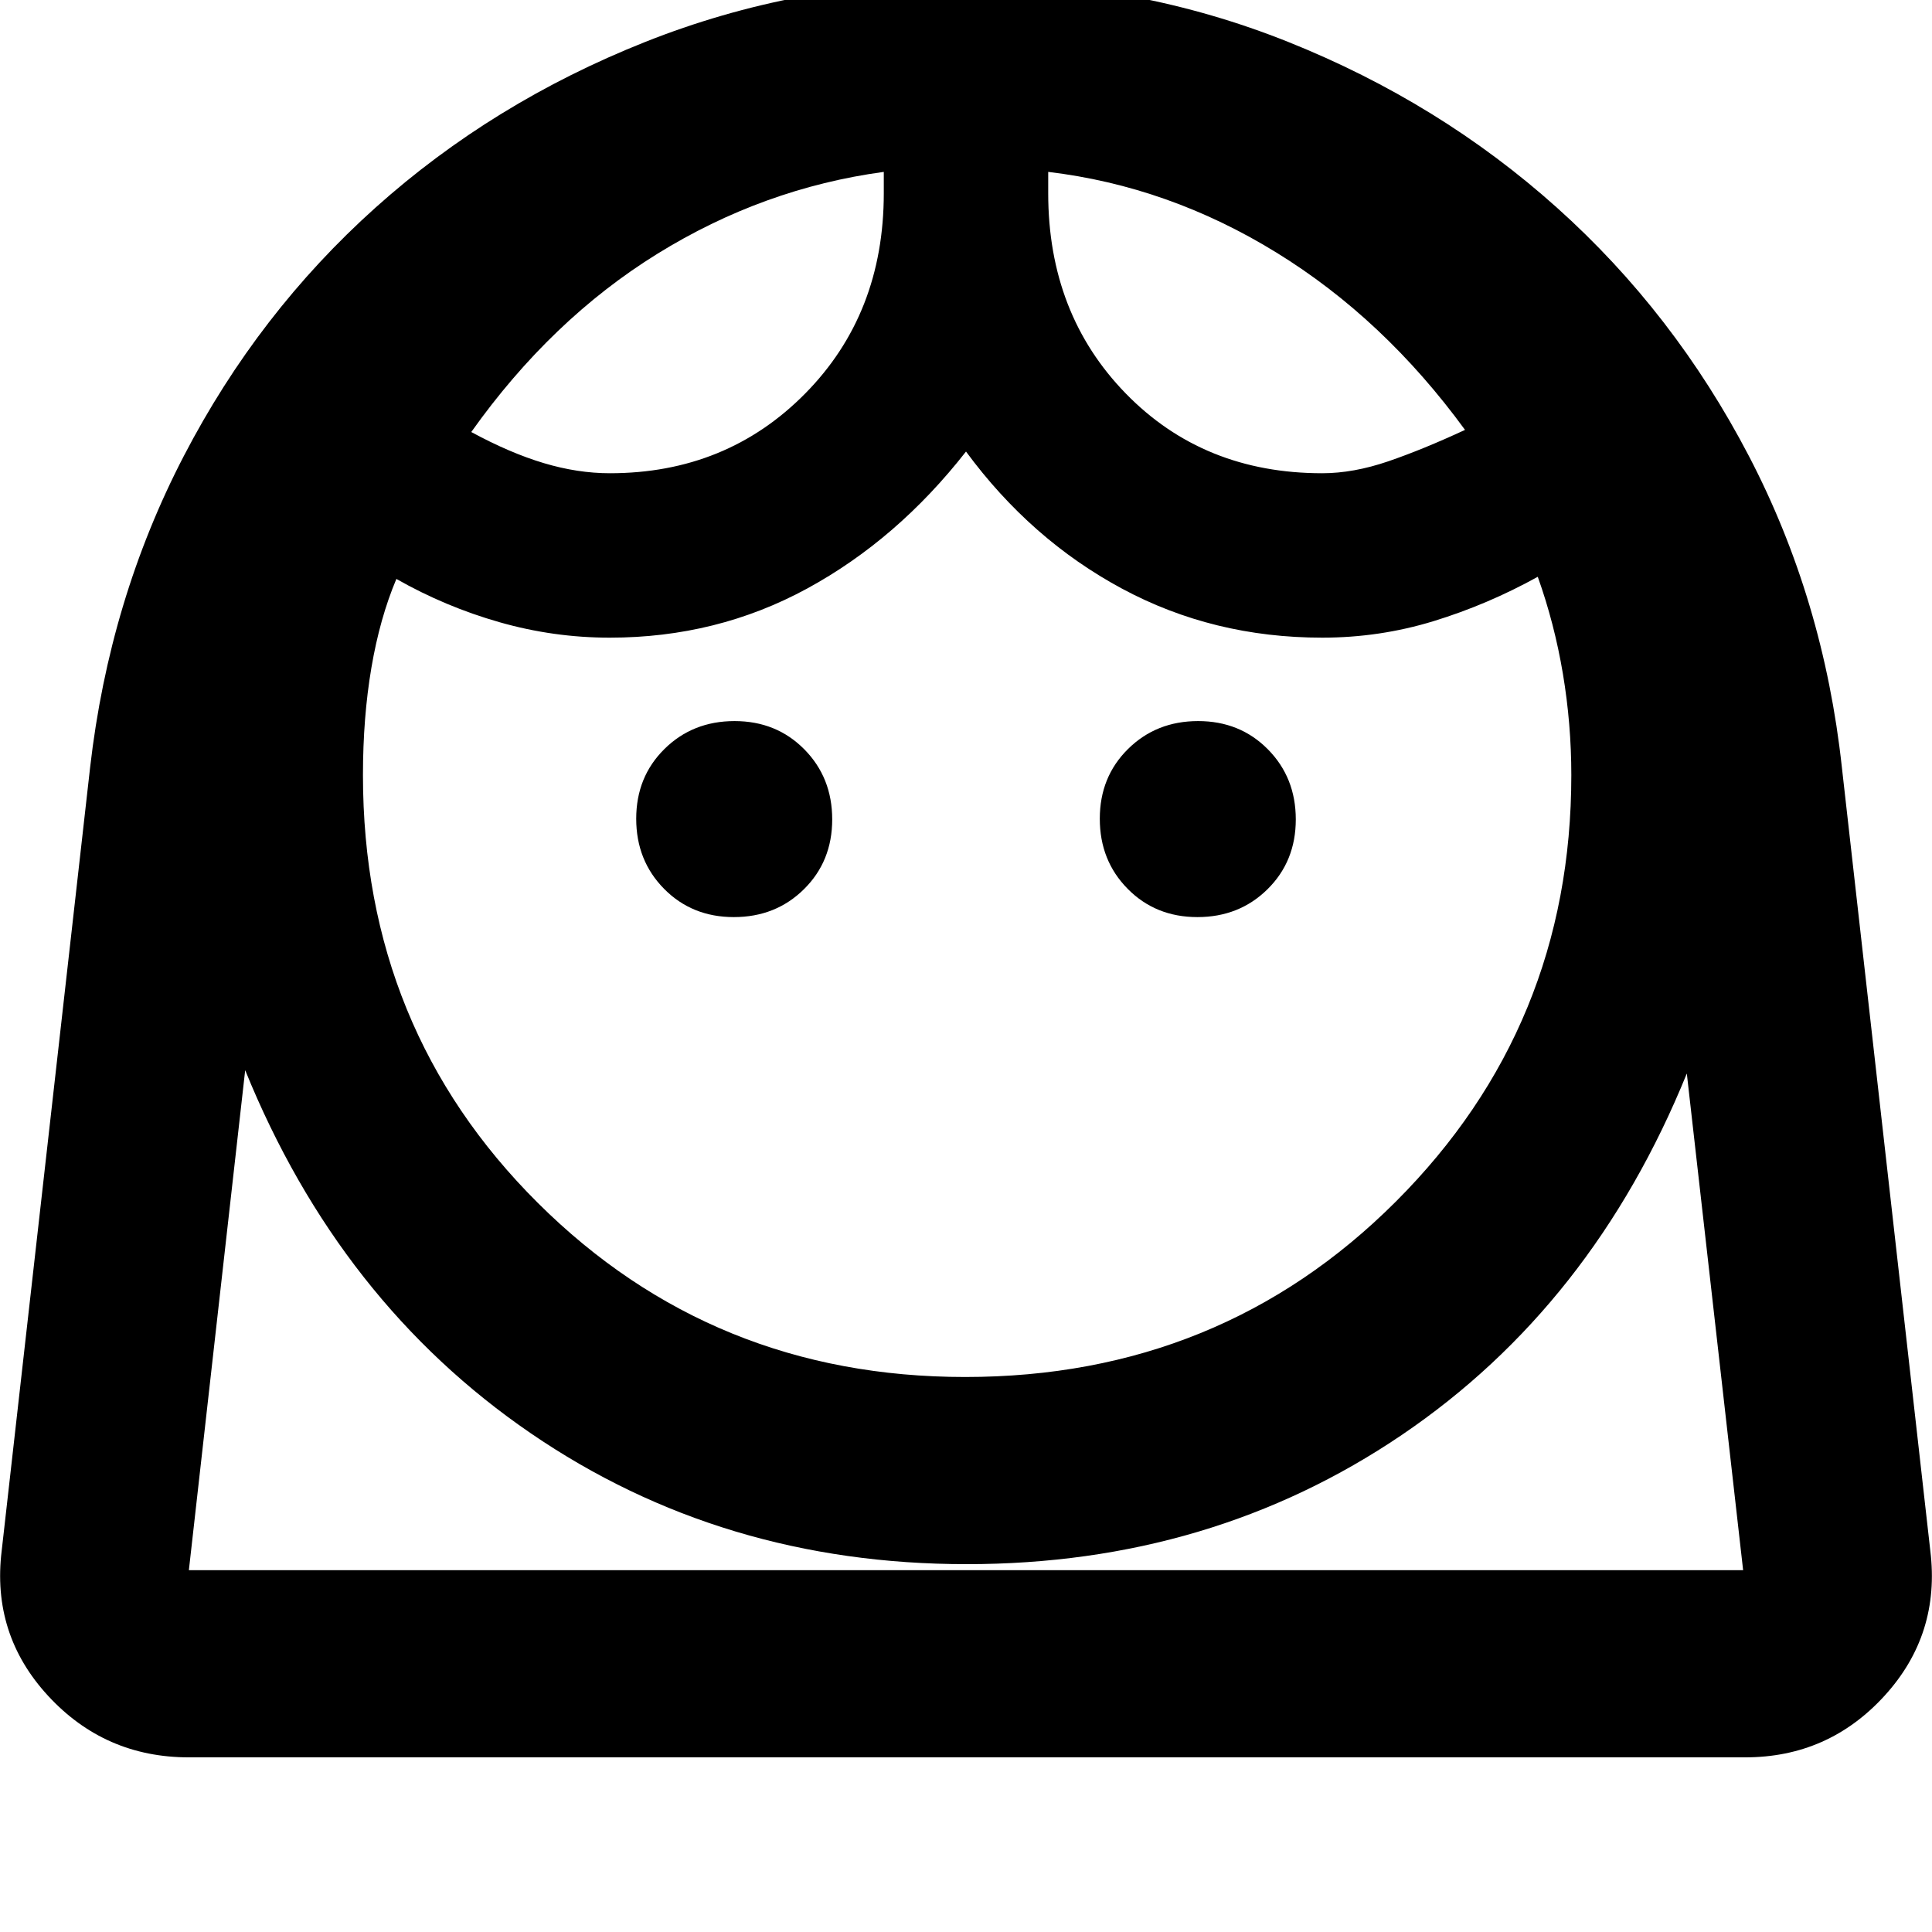 <svg xmlns="http://www.w3.org/2000/svg" height="20" viewBox="0 -960 960 960" width="20"><path d="M479.58-275.78q126.82 0 214.01-87.16t87.19-211.93q0-25.35-4.18-50.32-4.19-24.96-12.49-48.2-24.94 13.8-51.73 22.02-26.8 8.22-55.38 8.22-54.2 0-99.5-24.37T480-735.63q-34.2 43.74-79 68.11-44.8 24.37-98 24.37-27.88 0-54.77-7.67-26.88-7.66-51.27-21.51-8.23 19.51-12.42 44.15-4.19 24.64-4.19 53.32 0 126.09 86.91 212.59 86.91 86.49 212.32 86.49ZM364.66-504.3q20.8 0 34.83-13.87 14.03-13.86 14.03-34.66 0-20.8-13.86-34.83Q385.79-601.7 365-601.7q-20.8 0-34.84 13.87-14.03 13.86-14.03 34.66 0 20.8 13.86 34.83 13.87 14.04 34.67 14.04Zm230.34 0q20.8 0 34.84-13.87 14.03-13.86 14.03-34.66 0-20.8-13.86-34.83-13.87-14.04-34.67-14.04-20.8 0-34.83 13.87-14.03 13.86-14.03 34.66 0 20.8 13.86 34.83Q574.21-504.3 595-504.3ZM303-724.85q57.99 0 97.07-39.58 39.08-39.58 39.08-99.57v-10.59q-59.91 8.13-112.57 40.74-52.67 32.61-92.41 88.52 19.22 10.42 36.04 15.45 16.83 5.03 32.79 5.03Zm354 0q15.51 0 32.83-5.93 17.32-5.94 38.13-15.61-40.31-55.26-93.79-88.16-53.47-32.91-113.32-40.04V-864q0 59.99 38.58 99.57 38.58 39.58 97.57 39.58ZM93.85-86.78q-41.73 0-69.93-30.55-28.2-30.56-23.07-72.21L44.78-578.7q9.57-83.45 46.53-154.66 36.96-71.2 95.25-123.45 58.29-52.24 133.97-82.32 75.68-30.09 160.15-30.09 84.39 0 159.56 30.11 75.17 30.1 133.44 82.34 58.26 52.23 95.37 123.43 37.1 71.19 46.17 154.64l43.93 389.16q5.13 41.65-22.78 72.21-27.91 30.55-69.22 30.55H93.85Zm386.46-96q-121.59 0-216.61-65.06-95.03-65.05-141.87-180.38L93.85-179.78h772.3l-27.98-246.8q-46.84 115.32-141.58 179.56-94.74 64.24-216.28 64.24Zm40.54-691.81Zm-81.7 0Zm41.16 694.81H866.15 93.85 480.31Z"/></svg>
